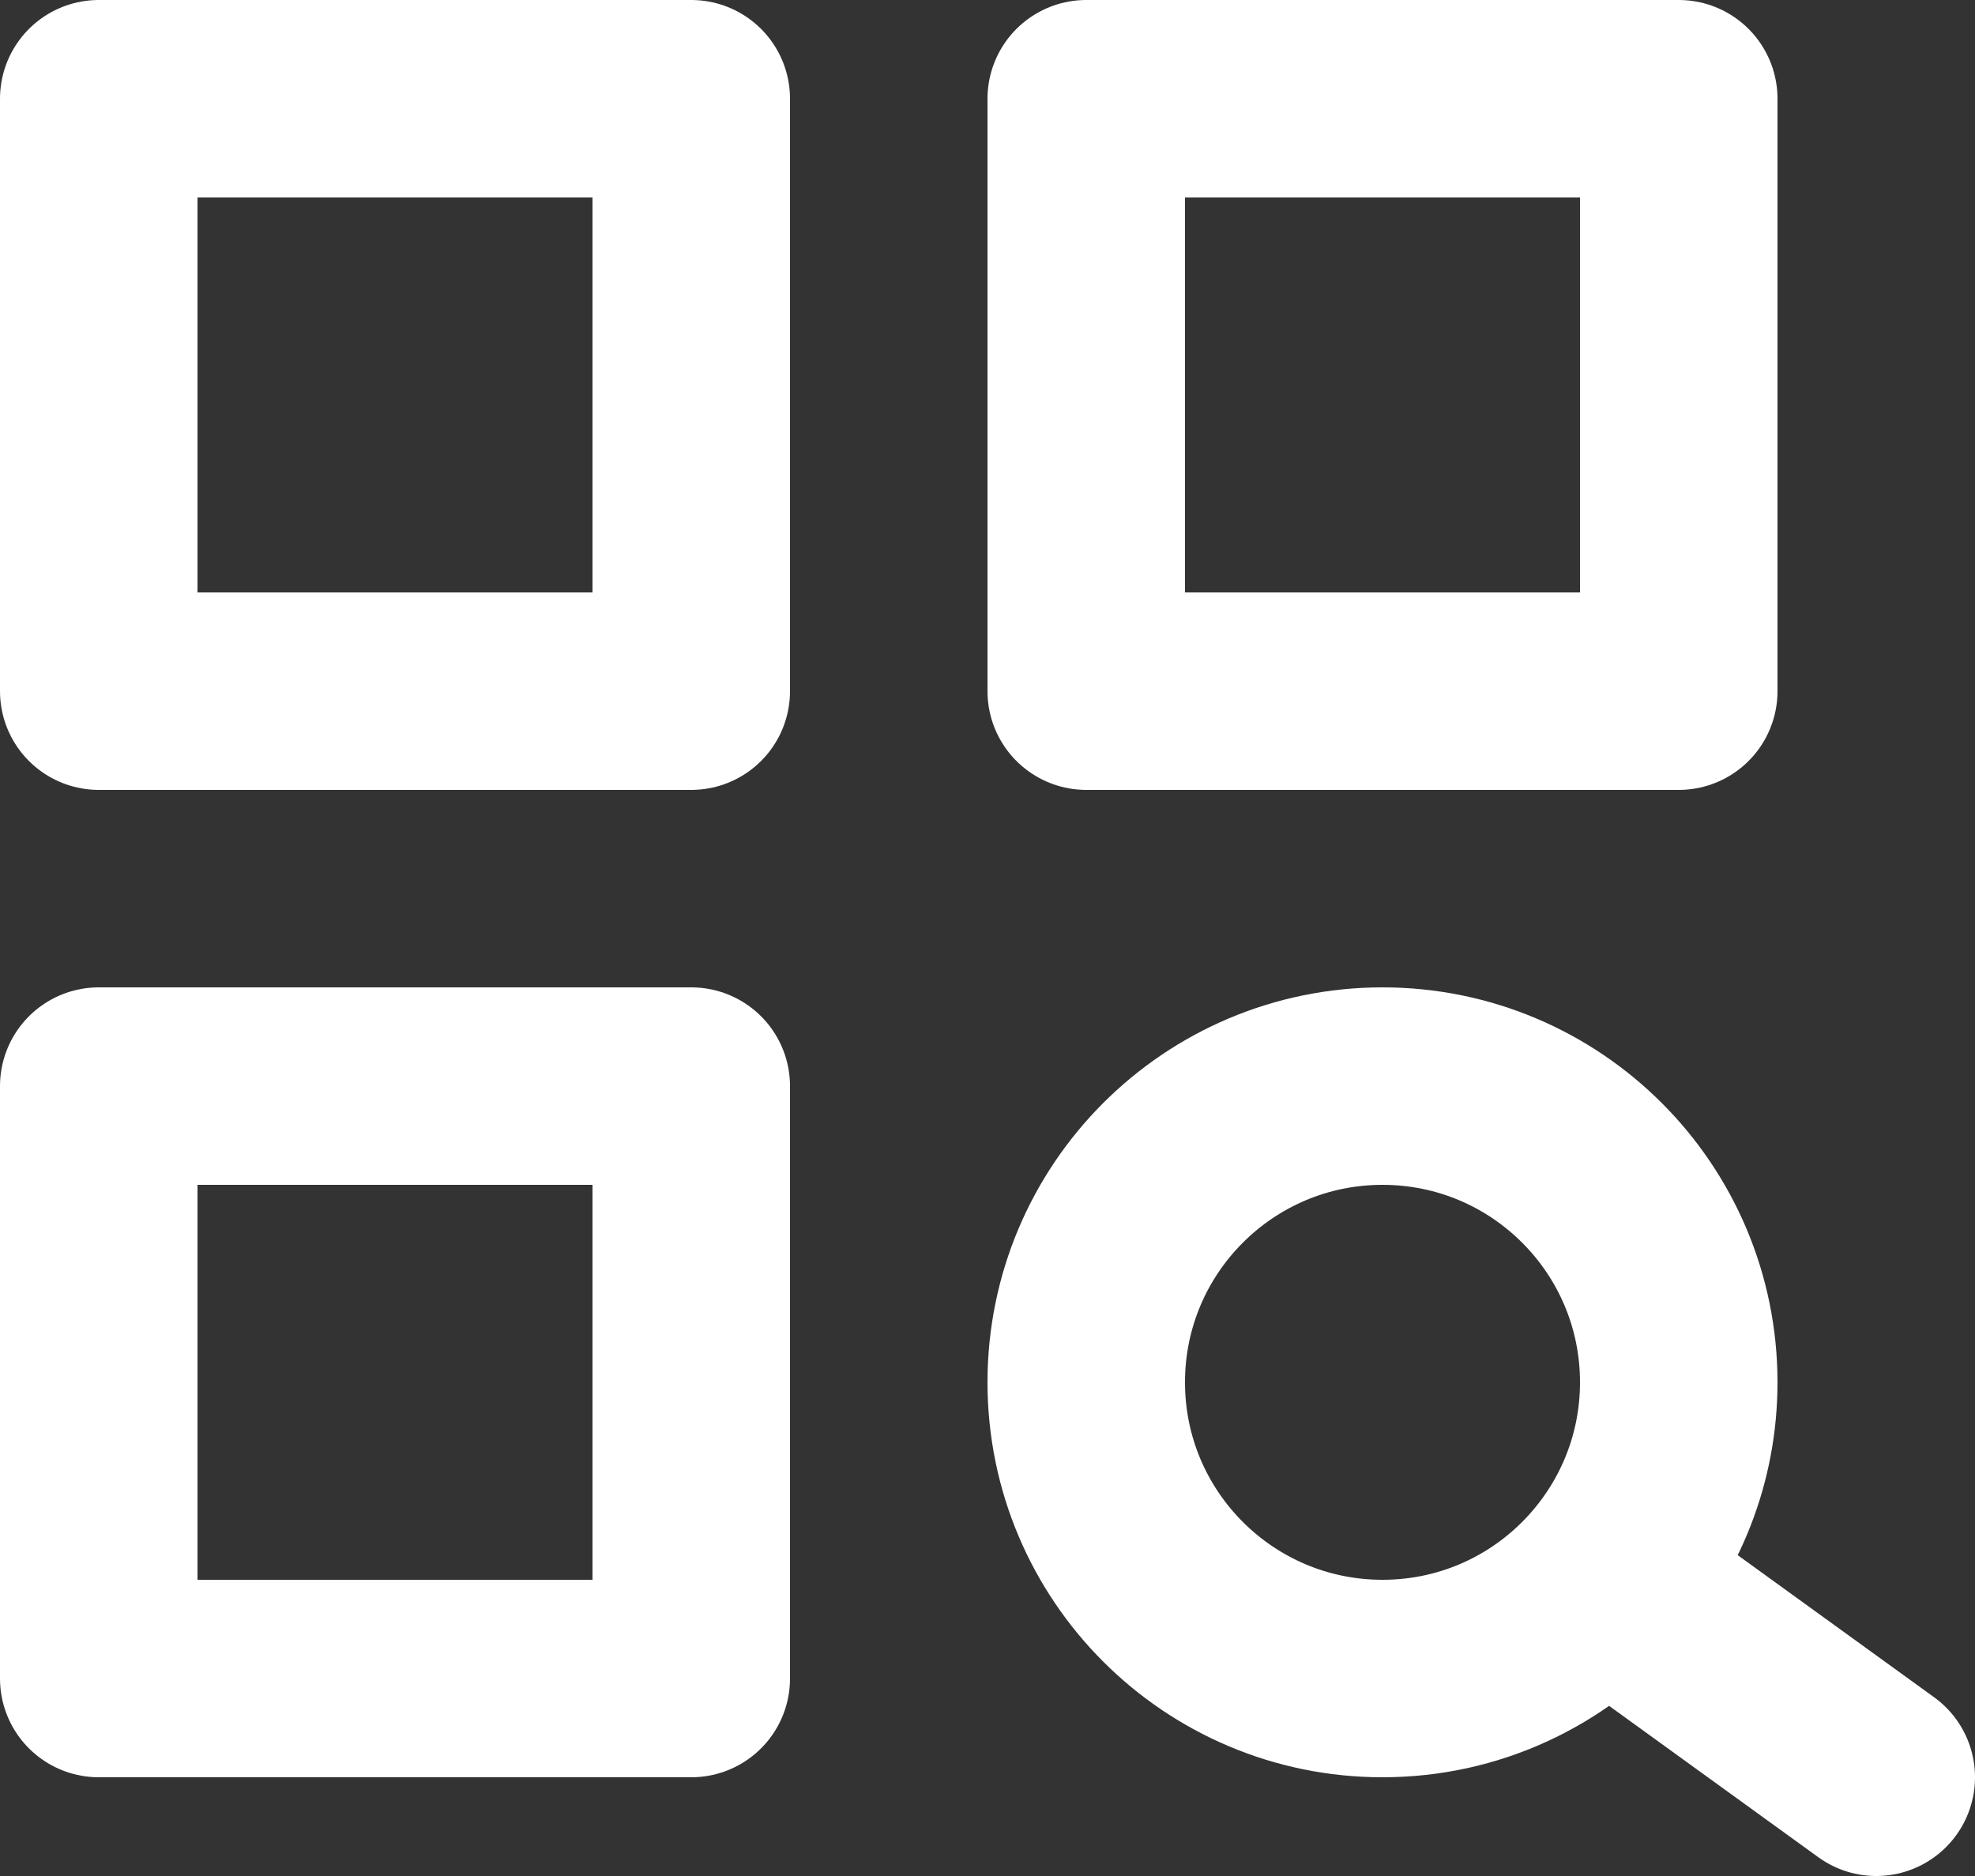 <svg width="20" height="19" viewBox="0 0 20 19" fill="none" xmlns="http://www.w3.org/2000/svg">
<rect x="0" y="0" width="20" height="19" fill="#333333" stroke="none"/>
<path d="M1 1H7V7H1V1ZM11 1H17V7H11V1ZM1 11H7V17H1V11Z" stroke="white" stroke-width="2" stroke-linecap="round" stroke-linejoin="round"/>
<path d="M16.236 16C16.711 15.469 17 14.768 17 14C17 12.343 15.657 11 14 11C12.343 11 11 12.343 11 14C11 15.657 12.343 17 14 17C14.889 17 15.687 16.614 16.236 16ZM16.236 16L19 18" stroke="white" stroke-width="2" stroke-linecap="round" stroke-linejoin="round"/>
</svg>
